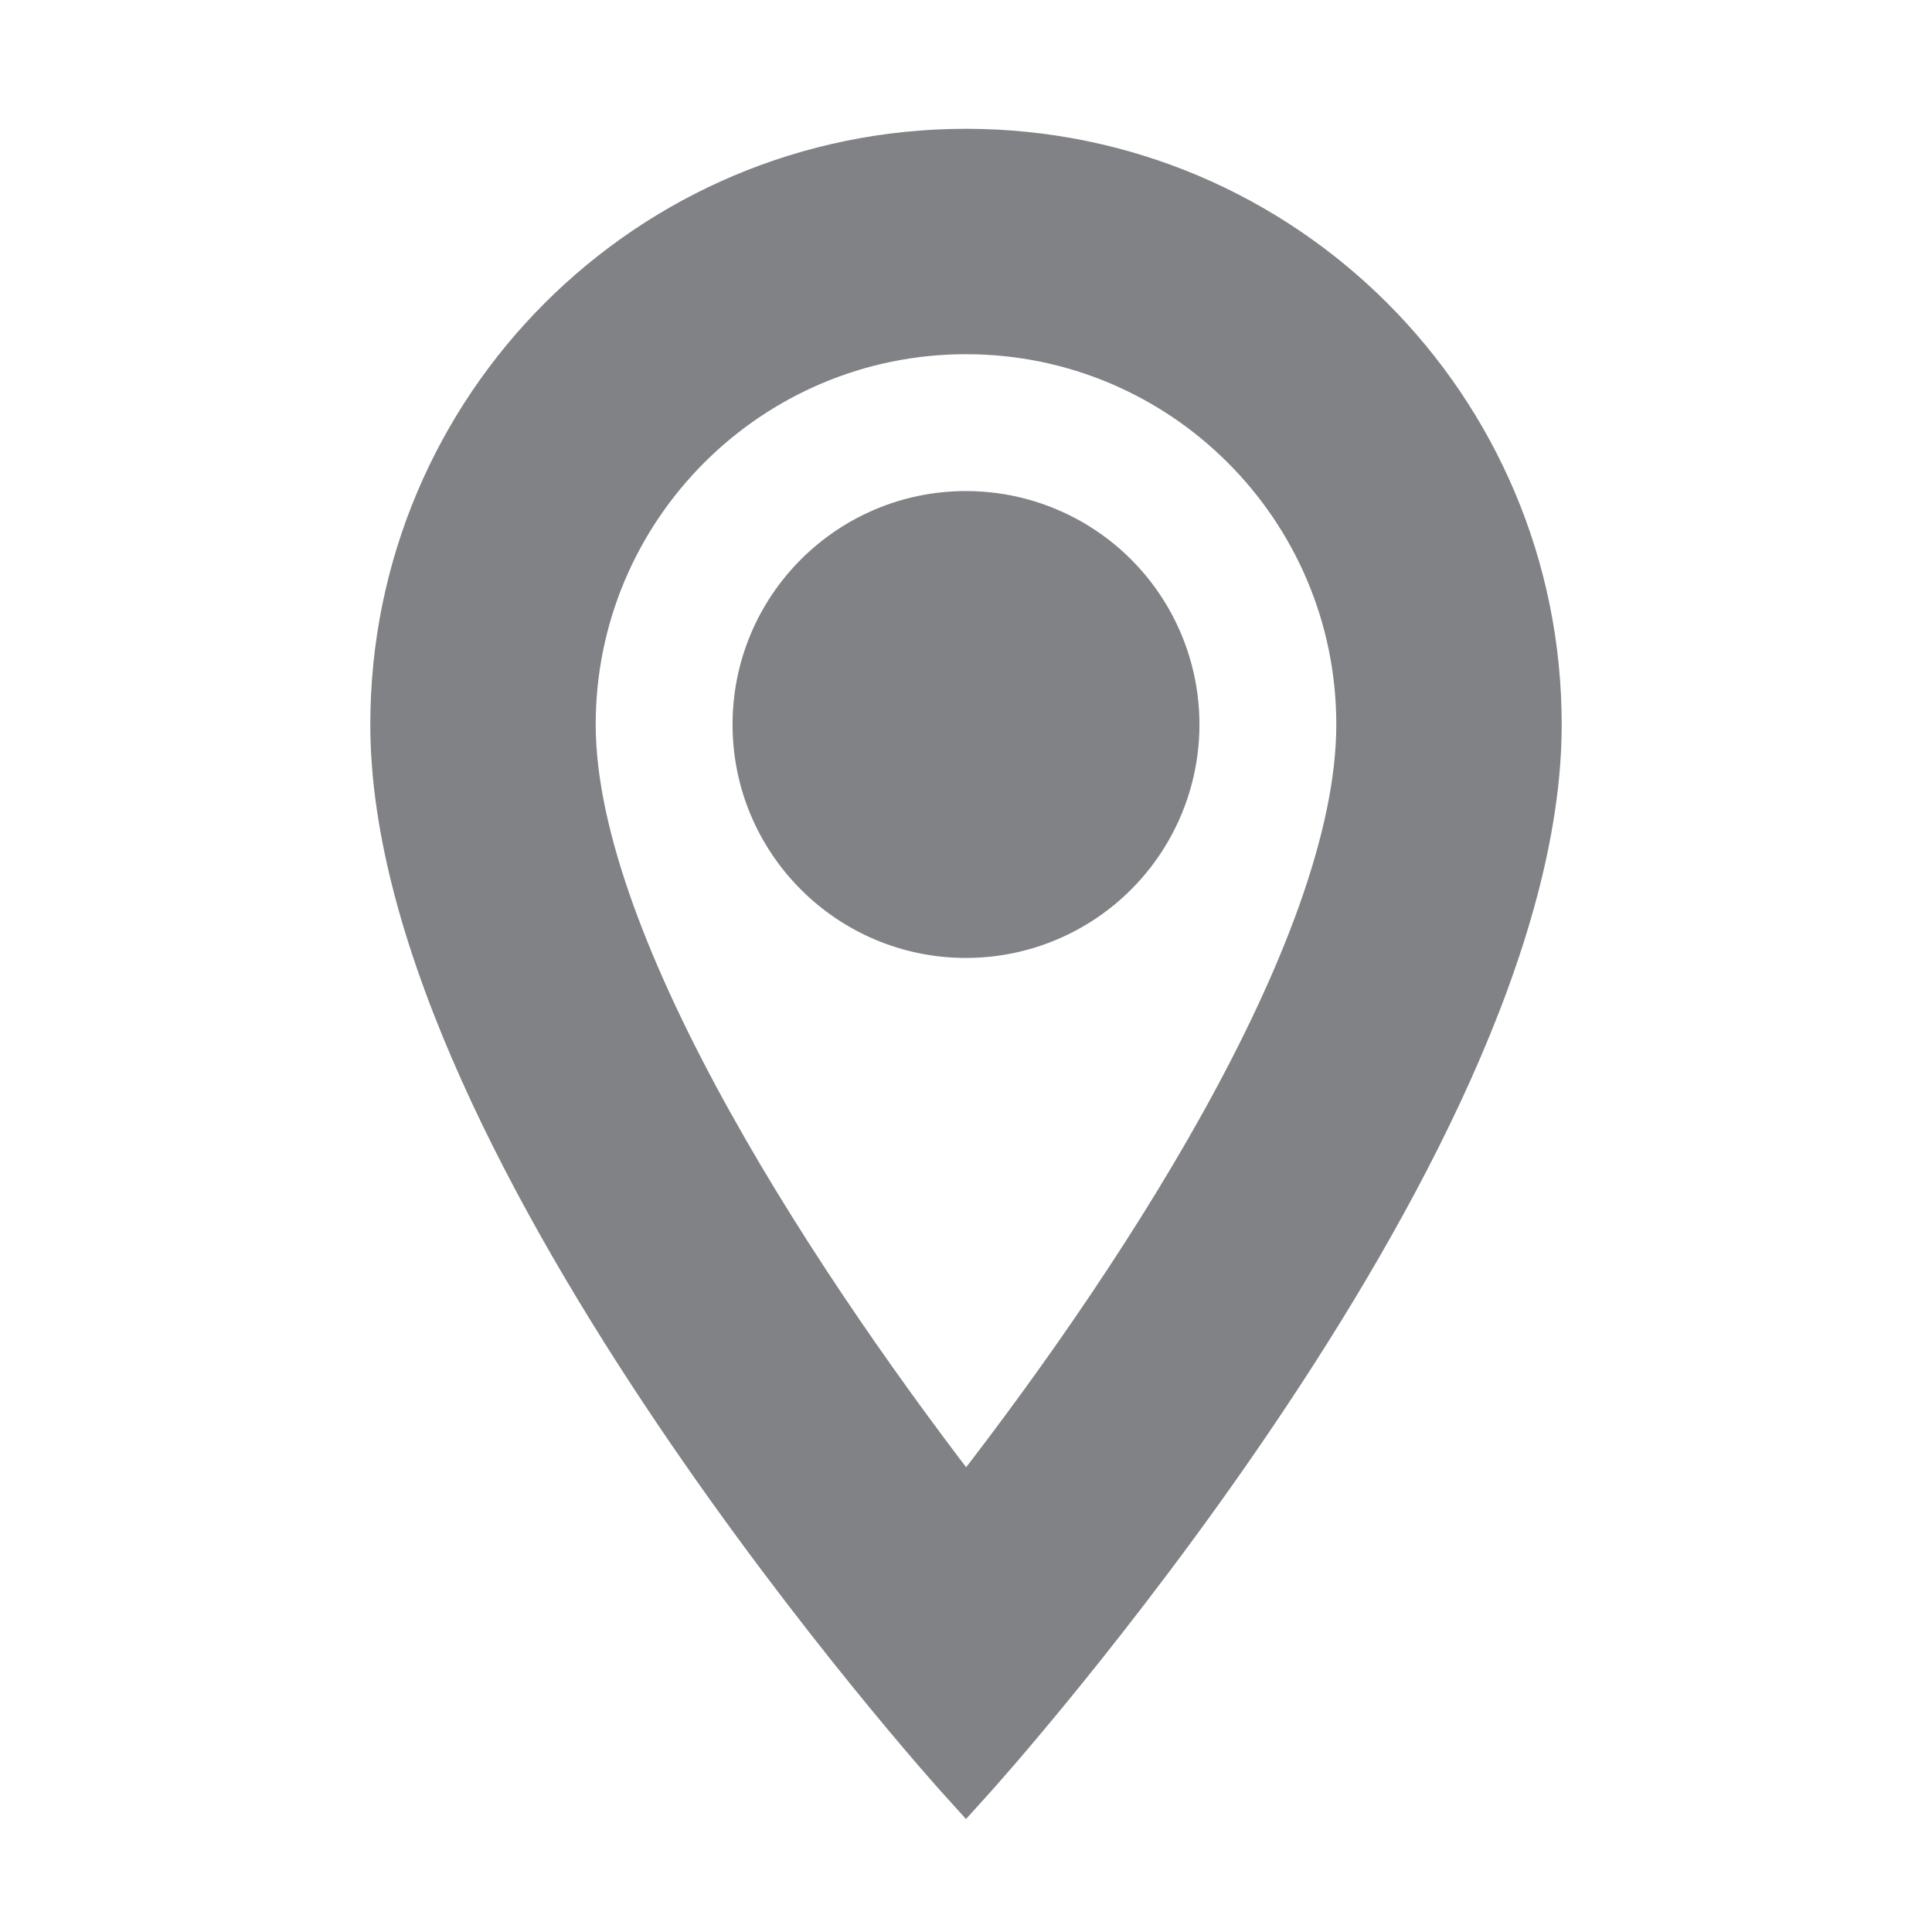 <svg width="60" height="60" viewBox="0 0 60 60" fill="none" xmlns="http://www.w3.org/2000/svg">
<g id="room_24px">
<g id="icon/action/room_24px">
<path fill-rule="evenodd" clip-rule="evenodd" d="M30 5C20.325 5 12.5 12.825 12.5 22.5C12.5 35.625 30 55 30 55C30 55 47.5 35.625 47.5 22.5C47.5 12.825 39.675 5 30 5ZM17.5 22.5C17.5 15.6 23.1 10 30 10C36.9 10 42.5 15.6 42.5 22.5C42.5 29.7 35.3 40.475 30 47.2C24.8 40.525 17.5 29.625 17.5 22.5ZM23.75 22.5C23.75 19.048 26.548 16.25 30 16.25C32.233 16.25 34.296 17.441 35.413 19.375C36.529 21.309 36.529 23.691 35.413 25.625C34.296 27.559 32.233 28.75 30 28.75C26.548 28.75 23.75 25.952 23.75 22.5Z" fill="#808285"/>
<path d="M30 55L29.258 55.67L30 56.492L30.742 55.67L30 55ZM30 47.2L29.211 47.815L29.995 48.821L30.785 47.819L30 47.2ZM35.413 19.375L34.547 19.875L35.413 19.375ZM35.413 25.625L36.279 26.125L35.413 25.625ZM13.5 22.5C13.5 13.377 20.877 6 30 6V4C19.773 4 11.5 12.273 11.5 22.5H13.5ZM30 55C30.742 54.33 30.742 54.33 30.742 54.33C30.742 54.33 30.742 54.33 30.742 54.329C30.741 54.329 30.741 54.328 30.74 54.327C30.738 54.325 30.735 54.322 30.731 54.318C30.723 54.309 30.712 54.296 30.695 54.278C30.664 54.242 30.616 54.188 30.553 54.117C30.427 53.975 30.242 53.764 30.006 53.489C29.533 52.94 28.855 52.14 28.042 51.137C26.414 49.132 24.246 46.324 22.079 43.113C19.91 39.898 17.756 36.298 16.147 32.706C14.532 29.102 13.5 25.579 13.5 22.5H11.5C11.5 25.984 12.655 29.805 14.322 33.524C15.994 37.257 18.215 40.961 20.421 44.231C22.629 47.504 24.836 50.36 26.489 52.398C27.316 53.417 28.006 54.233 28.49 54.795C28.733 55.076 28.923 55.293 29.054 55.441C29.119 55.515 29.17 55.572 29.204 55.61C29.221 55.63 29.234 55.644 29.243 55.654C29.248 55.659 29.251 55.663 29.254 55.666C29.255 55.667 29.256 55.668 29.257 55.669C29.257 55.669 29.257 55.67 29.258 55.67C29.258 55.67 29.258 55.67 30 55ZM46.5 22.5C46.5 25.579 45.468 29.102 43.853 32.706C42.244 36.298 40.09 39.898 37.921 43.113C35.754 46.324 33.586 49.132 31.958 51.137C31.145 52.14 30.467 52.94 29.994 53.489C29.758 53.764 29.573 53.975 29.447 54.117C29.384 54.188 29.336 54.242 29.305 54.278C29.288 54.296 29.277 54.309 29.269 54.318C29.265 54.322 29.262 54.325 29.26 54.327C29.259 54.328 29.259 54.329 29.258 54.329C29.258 54.33 29.258 54.33 29.258 54.33C29.258 54.33 29.258 54.33 30 55C30.742 55.67 30.742 55.67 30.742 55.67C30.743 55.67 30.743 55.669 30.743 55.669C30.744 55.668 30.745 55.667 30.746 55.666C30.749 55.663 30.752 55.659 30.757 55.654C30.766 55.644 30.779 55.63 30.796 55.61C30.83 55.572 30.881 55.515 30.946 55.441C31.077 55.293 31.267 55.076 31.51 54.795C31.994 54.233 32.684 53.417 33.511 52.398C35.164 50.36 37.371 47.504 39.579 44.231C41.785 40.961 44.006 37.257 45.678 33.524C47.344 29.805 48.5 25.984 48.5 22.5H46.5ZM30 6C39.123 6 46.5 13.377 46.5 22.5H48.5C48.5 12.273 40.227 4 30 4V6ZM30 9C22.548 9 16.5 15.048 16.5 22.5H18.5C18.5 16.152 23.652 11 30 11V9ZM43.5 22.5C43.5 15.048 37.452 9 30 9V11C36.348 11 41.5 16.152 41.5 22.5H43.5ZM30.785 47.819C33.455 44.431 36.615 40.01 39.112 35.514C41.587 31.056 43.5 26.371 43.5 22.5H41.5C41.5 25.829 39.813 30.132 37.363 34.543C34.935 38.915 31.845 43.244 29.215 46.581L30.785 47.819ZM16.5 22.5C16.5 26.336 18.44 31.036 20.926 35.505C23.435 40.015 26.593 44.453 29.211 47.815L30.789 46.586C28.207 43.272 25.115 38.922 22.674 34.533C20.209 30.102 18.5 25.789 18.5 22.5H16.5ZM30 15.25C25.996 15.25 22.75 18.496 22.75 22.5H24.75C24.75 19.601 27.101 17.25 30 17.25V15.25ZM36.279 18.875C34.984 16.632 32.59 15.25 30 15.25V17.25C31.876 17.25 33.609 18.251 34.547 19.875L36.279 18.875ZM36.279 26.125C37.574 23.882 37.574 21.118 36.279 18.875L34.547 19.875C35.484 21.499 35.484 23.501 34.547 25.125L36.279 26.125ZM30 29.75C32.59 29.75 34.984 28.368 36.279 26.125L34.547 25.125C33.609 26.749 31.876 27.75 30 27.75V29.75ZM22.75 22.5C22.75 26.504 25.996 29.75 30 29.75V27.75C27.101 27.75 24.75 25.399 24.75 22.5H22.75Z" fill="#808285"/>
</g>
</g>
</svg>
